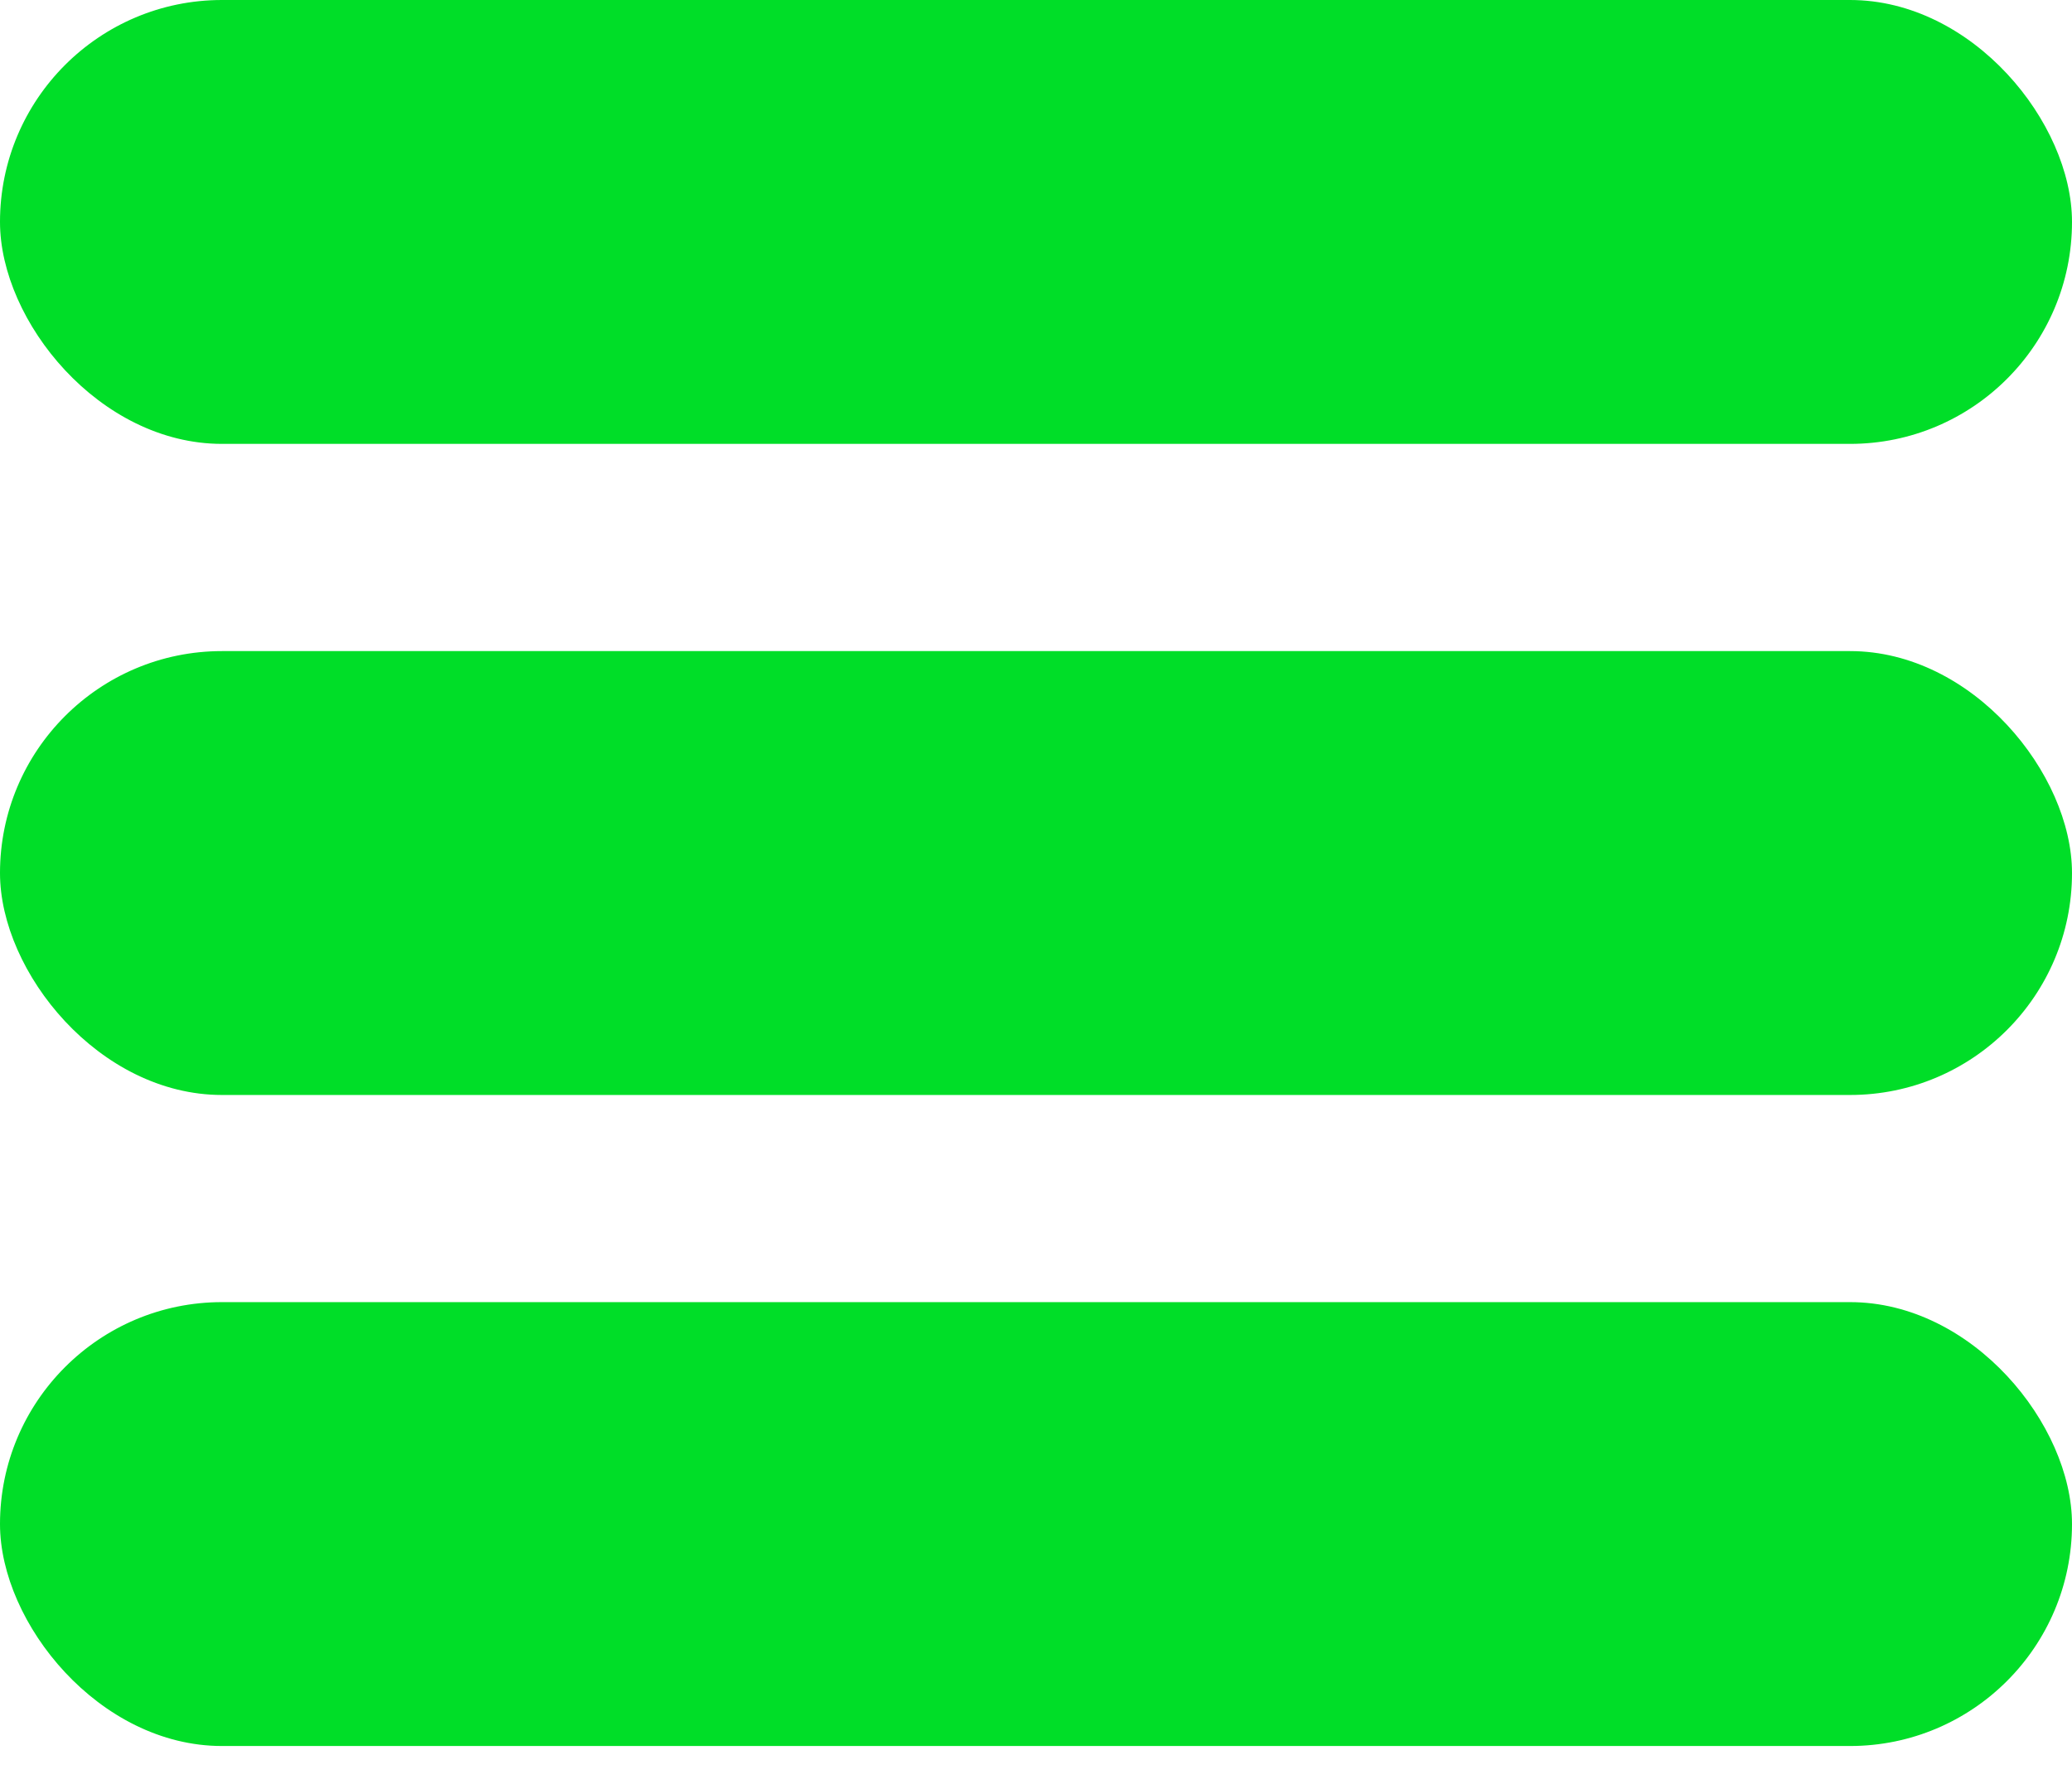 <svg width="36" height="31" viewBox="0 0 36 31" fill="none" xmlns="http://www.w3.org/2000/svg">
<rect y="0" width="36" height="7.714" rx="3.857" fill="#00DE28"/>
<rect y="11.315" width="36" height="7.714" rx="3.857" fill="#00DE28"/>
<rect y="22.629" width="36" height="7.714" rx="3.857" fill="#00DE28"/>
</svg>

